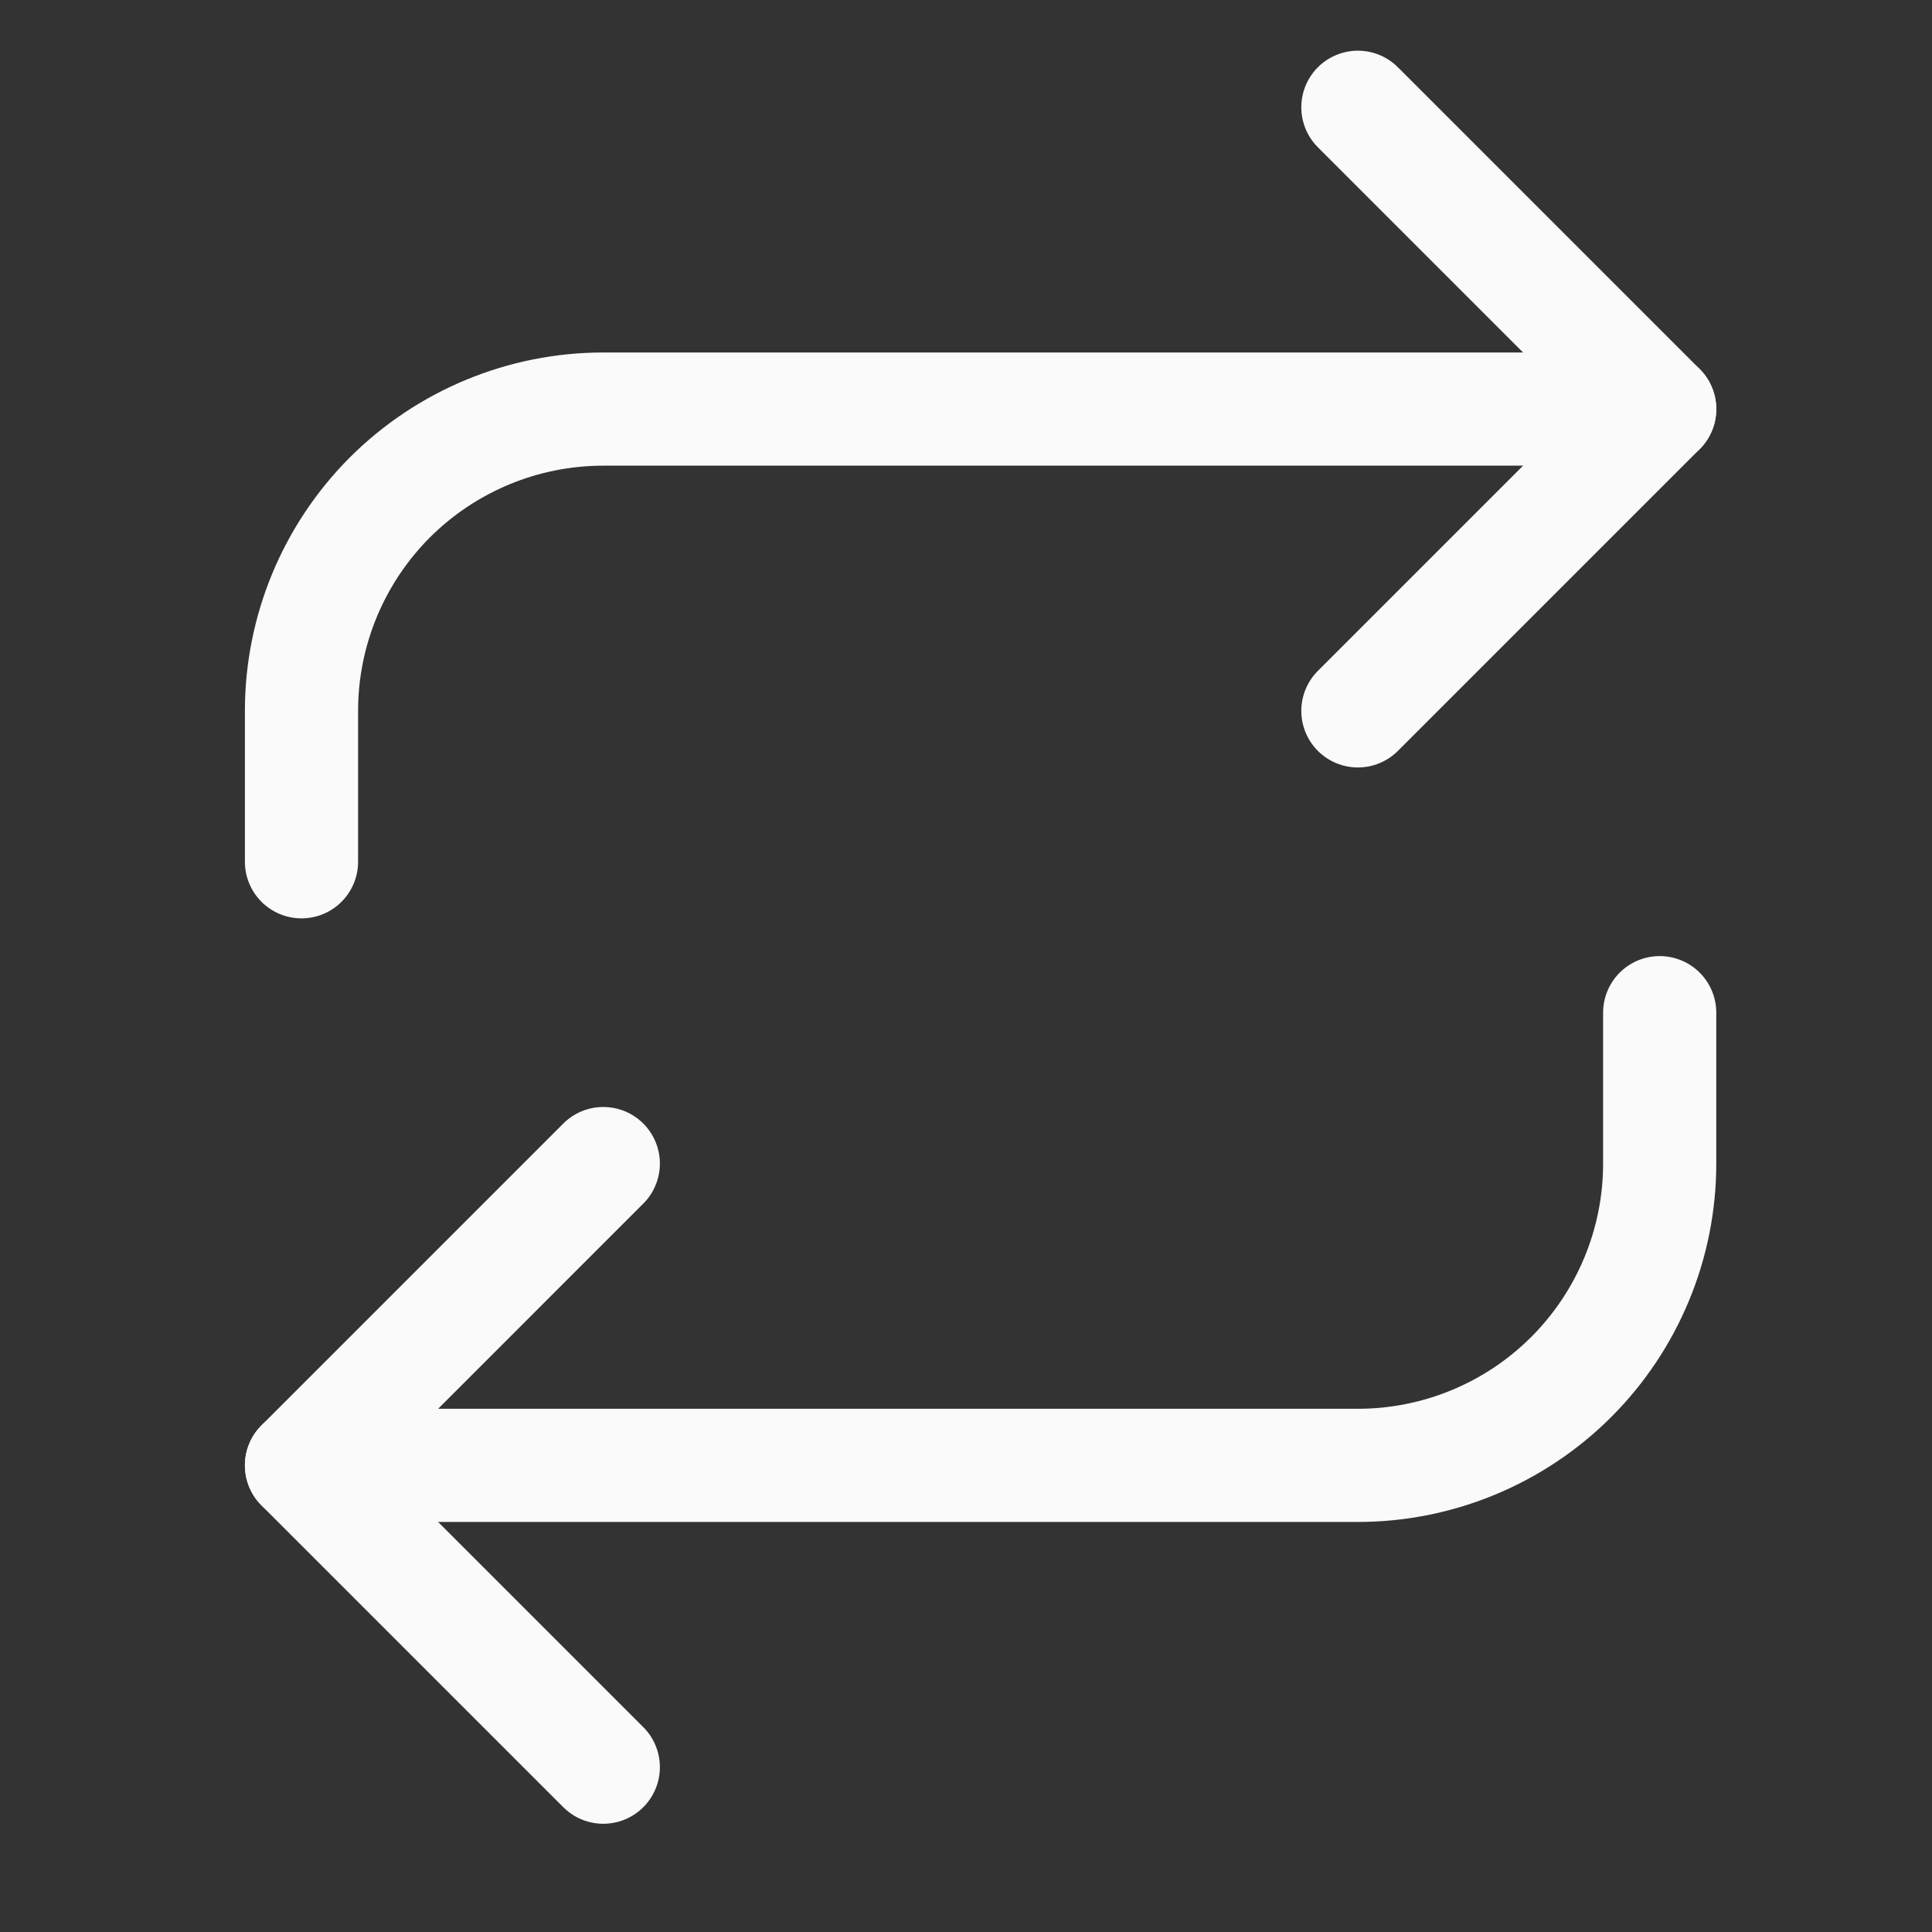 <svg width="19" height="19" viewBox="0 0 19 19" fill="none" xmlns="http://www.w3.org/2000/svg">
<rect x="0" y="0" width="19" height="19" fill="#333333" stroke="none"/>
<g clip-path="url(#clip0_1089_692)">
<path d="M13.354 1.055L16.322 4.023L13.354 6.991" stroke="#FAFAFA" stroke-width="1.113" stroke-linecap="round" stroke-linejoin="round"/>
<path d="M2.965 8.475V6.991C2.965 6.204 3.278 5.449 3.834 4.892C4.391 4.336 5.146 4.023 5.933 4.023H16.322" stroke="#FAFAFA" stroke-width="1.113" stroke-linecap="round" stroke-linejoin="round"/>
<path d="M5.933 17.379L2.965 14.411L5.933 11.443" stroke="#FAFAFA" stroke-width="1.113" stroke-linecap="round" stroke-linejoin="round"/>
<path d="M16.322 9.959V11.443C16.322 12.23 16.009 12.985 15.452 13.542C14.896 14.098 14.141 14.411 13.354 14.411H2.965" stroke="#FAFAFA" stroke-width="1.113" stroke-linecap="round" stroke-linejoin="round"/>
</g>
<defs>
<clipPath id="clip0_1089_692">
<rect width="17.809" height="17.809" fill="white" transform="translate(0.739 0.312)"/>
</clipPath>
</defs>
</svg>
